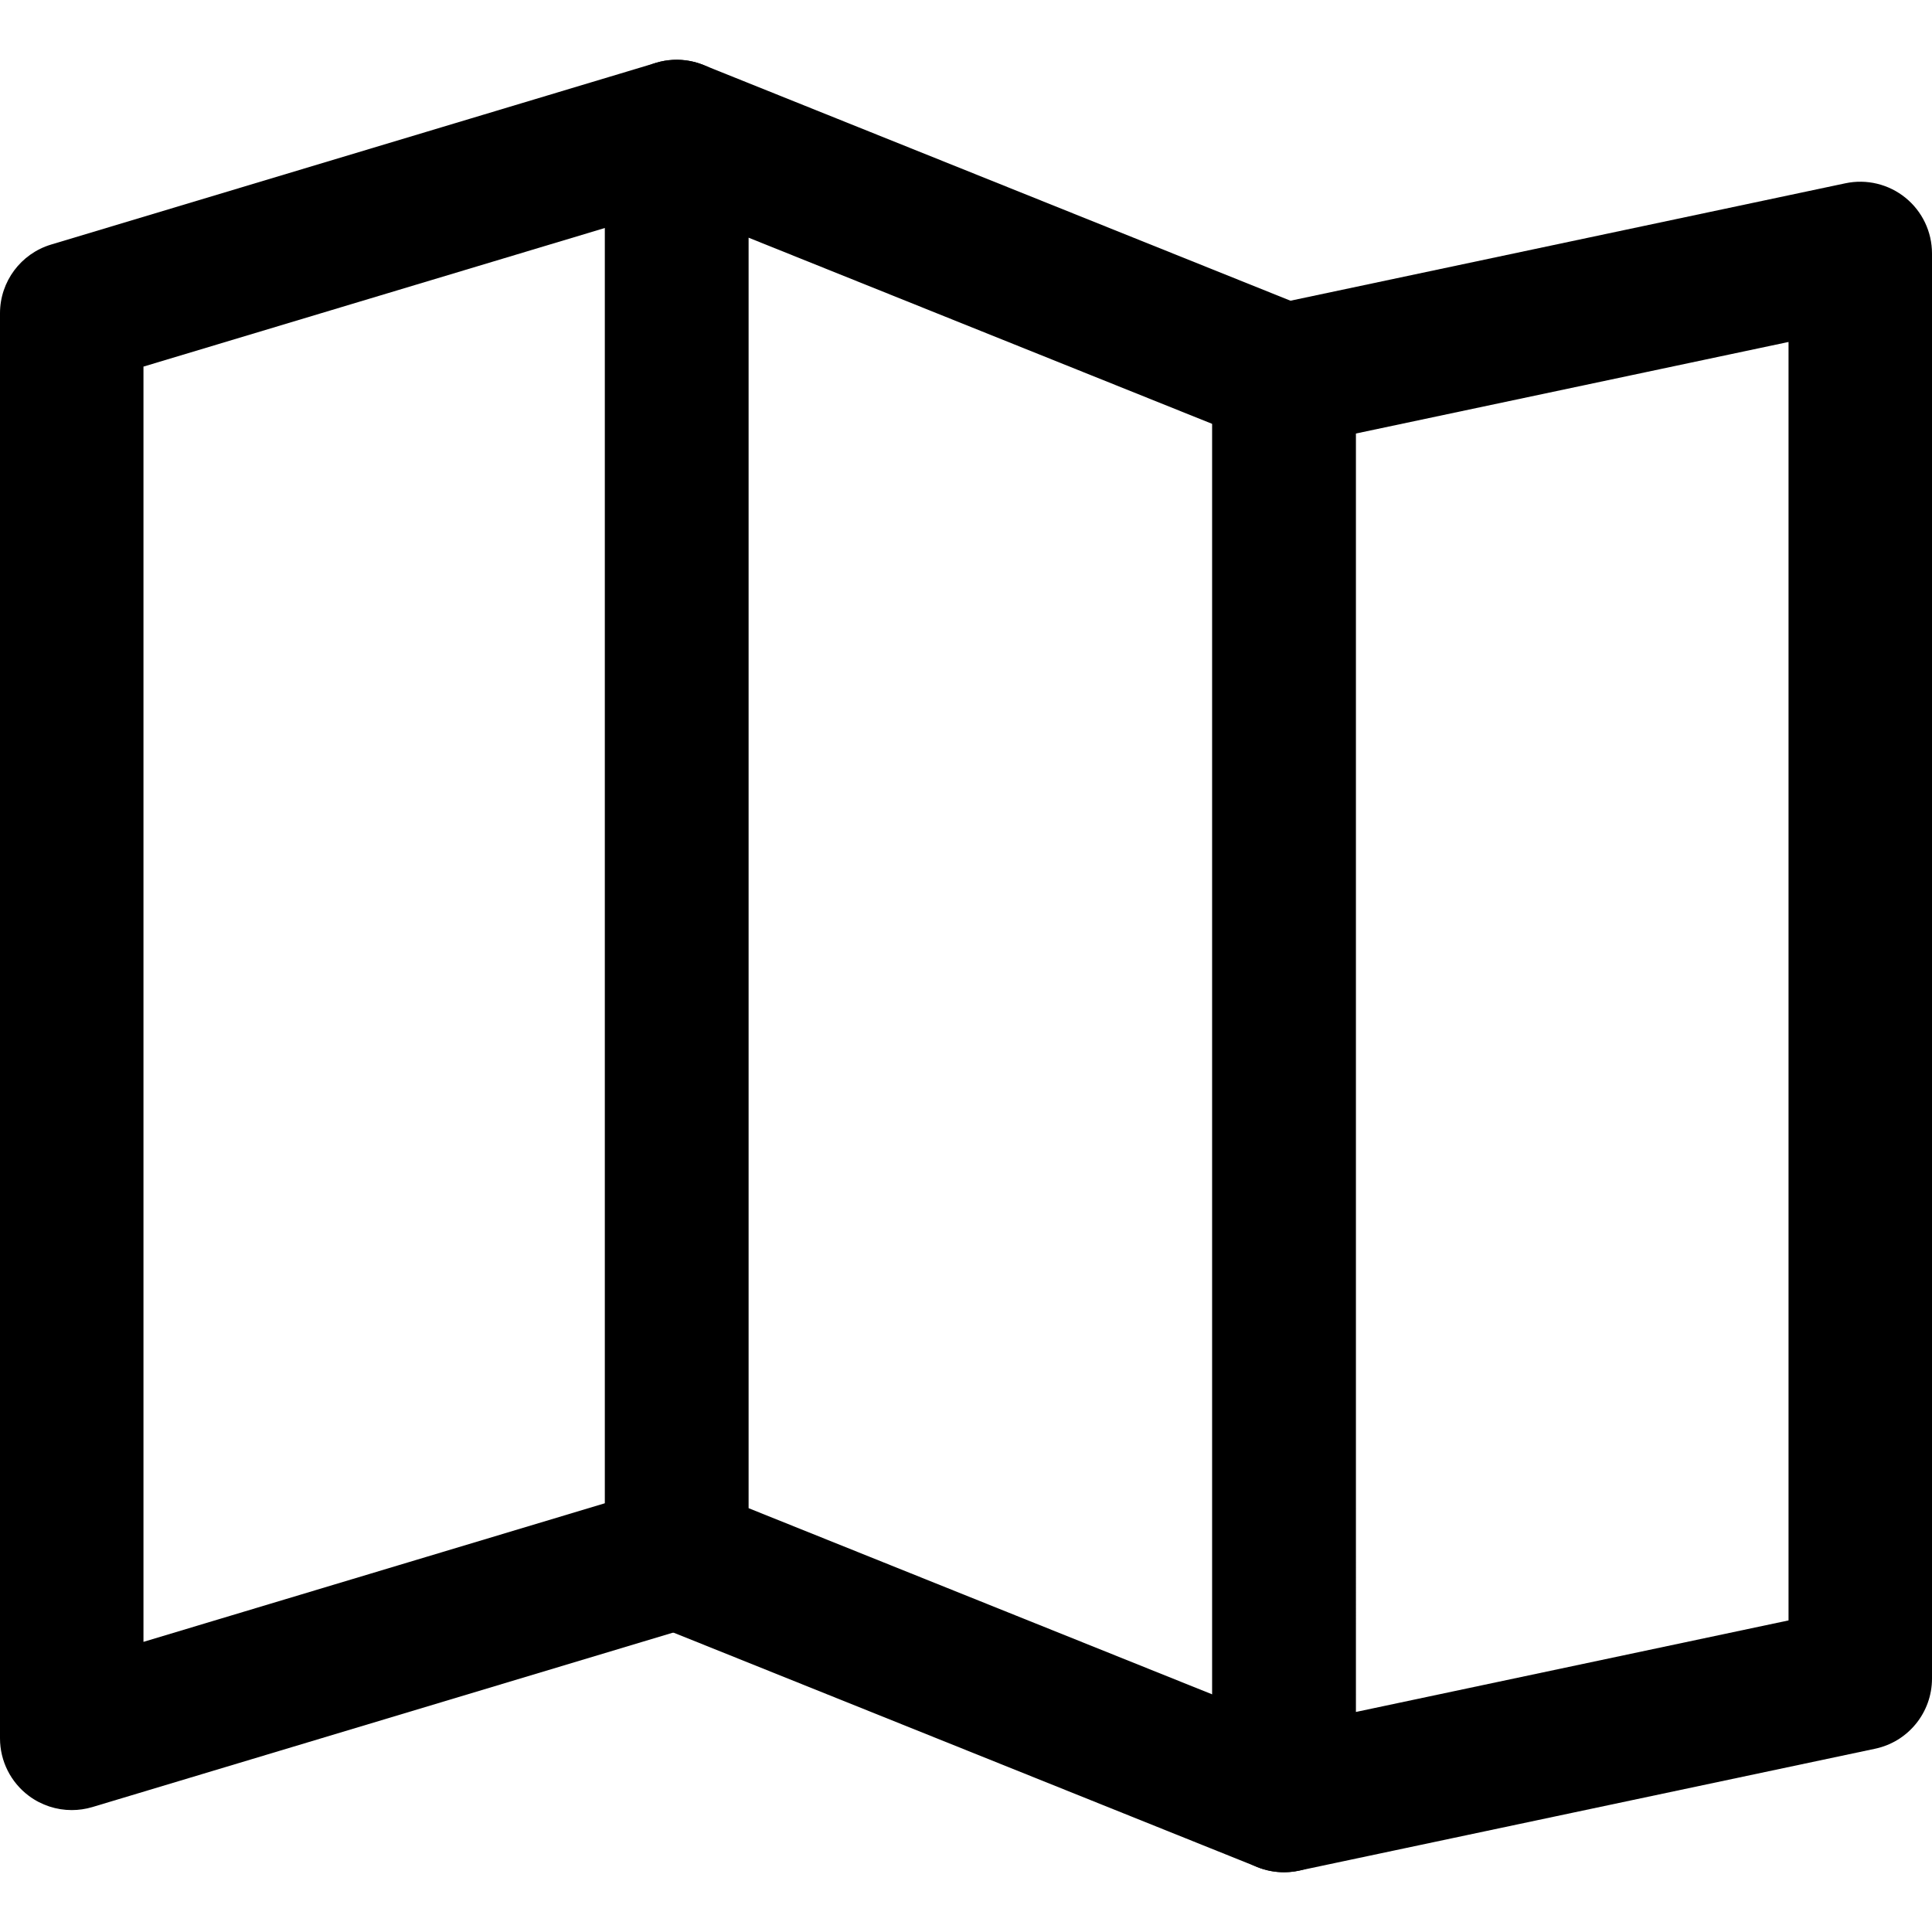 <?xml version="1.0" encoding="iso-8859-1"?>
<!-- Generator: Adobe Illustrator 19.0.0, SVG Export Plug-In . SVG Version: 6.00 Build 0)  -->
<svg version="1.1" id="Capa_1" xmlns="http://www.w3.org/2000/svg" xmlns:xlink="http://www.w3.org/1999/xlink" x="0px" y="0px"
	 viewBox="0 0 512 512" style="enable-background:new 0 0 512 512;" xml:space="preserve">
<g>
	<g>
		<path d="M190.676,19.605c-4.829-3.593-11.064-4.695-16.817-2.953L13.541,64.811C5.507,67.225,0,74.626,0,83.016V460.68
			c0,6.007,2.845,11.666,7.661,15.252c3.32,2.471,7.312,3.758,11.349,3.758c1.831,0,3.675-0.266,5.469-0.798l160.317-48.165
			c8.035-2.414,13.541-9.815,13.541-18.205V34.858C198.337,28.844,195.491,23.186,190.676,19.605z M160.317,398.371L38.02,435.111
			V97.153l122.297-36.74V398.371z"/>
	</g>
</g>
<g>
	<g>
		<path d="M347.362,81.85L186.411,17.217c-5.861-2.357-12.502-1.654-17.73,1.888c-5.228,3.536-8.364,9.435-8.364,15.747v377.663
			c0,7.769,4.721,14.745,11.926,17.641l160.951,64.634c2.281,0.919,4.689,1.369,7.084,1.369c3.745,0,7.458-1.103,10.652-3.257
			c5.228-3.53,8.358-9.435,8.358-15.747V99.491C359.287,91.729,354.566,84.746,347.362,81.85z M321.267,449.033l-122.931-49.369
			V62.973l122.931,49.369V449.033z"/>
	</g>
</g>
<g>
	<g>
		<path d="M504.96,52.398c-4.455-3.612-10.31-5.012-15.905-3.827L336.342,80.887c-8.789,1.857-15.075,9.619-15.075,18.598v377.663
			c0,5.728,2.585,11.159,7.04,14.771c3.415,2.769,7.648,4.239,11.97,4.239c1.312,0,2.63-0.133,3.935-0.412l152.713-32.317
			c8.789-1.857,15.075-9.613,15.075-18.598V67.168C512,61.434,509.415,56.009,504.96,52.398z M473.98,429.427l-114.693,24.269
			V114.896L473.98,90.626V429.427z"/>
	</g>
</g>
<g>
</g>
<g>
</g>
<g>
</g>
<g>
</g>
<g>
</g>
<g>
</g>
<g>
</g>
<g>
</g>
<g>
</g>
<g>
</g>
<g>
</g>
<g>
</g>
<g>
</g>
<g>
</g>
<g>
</g>
</svg>
